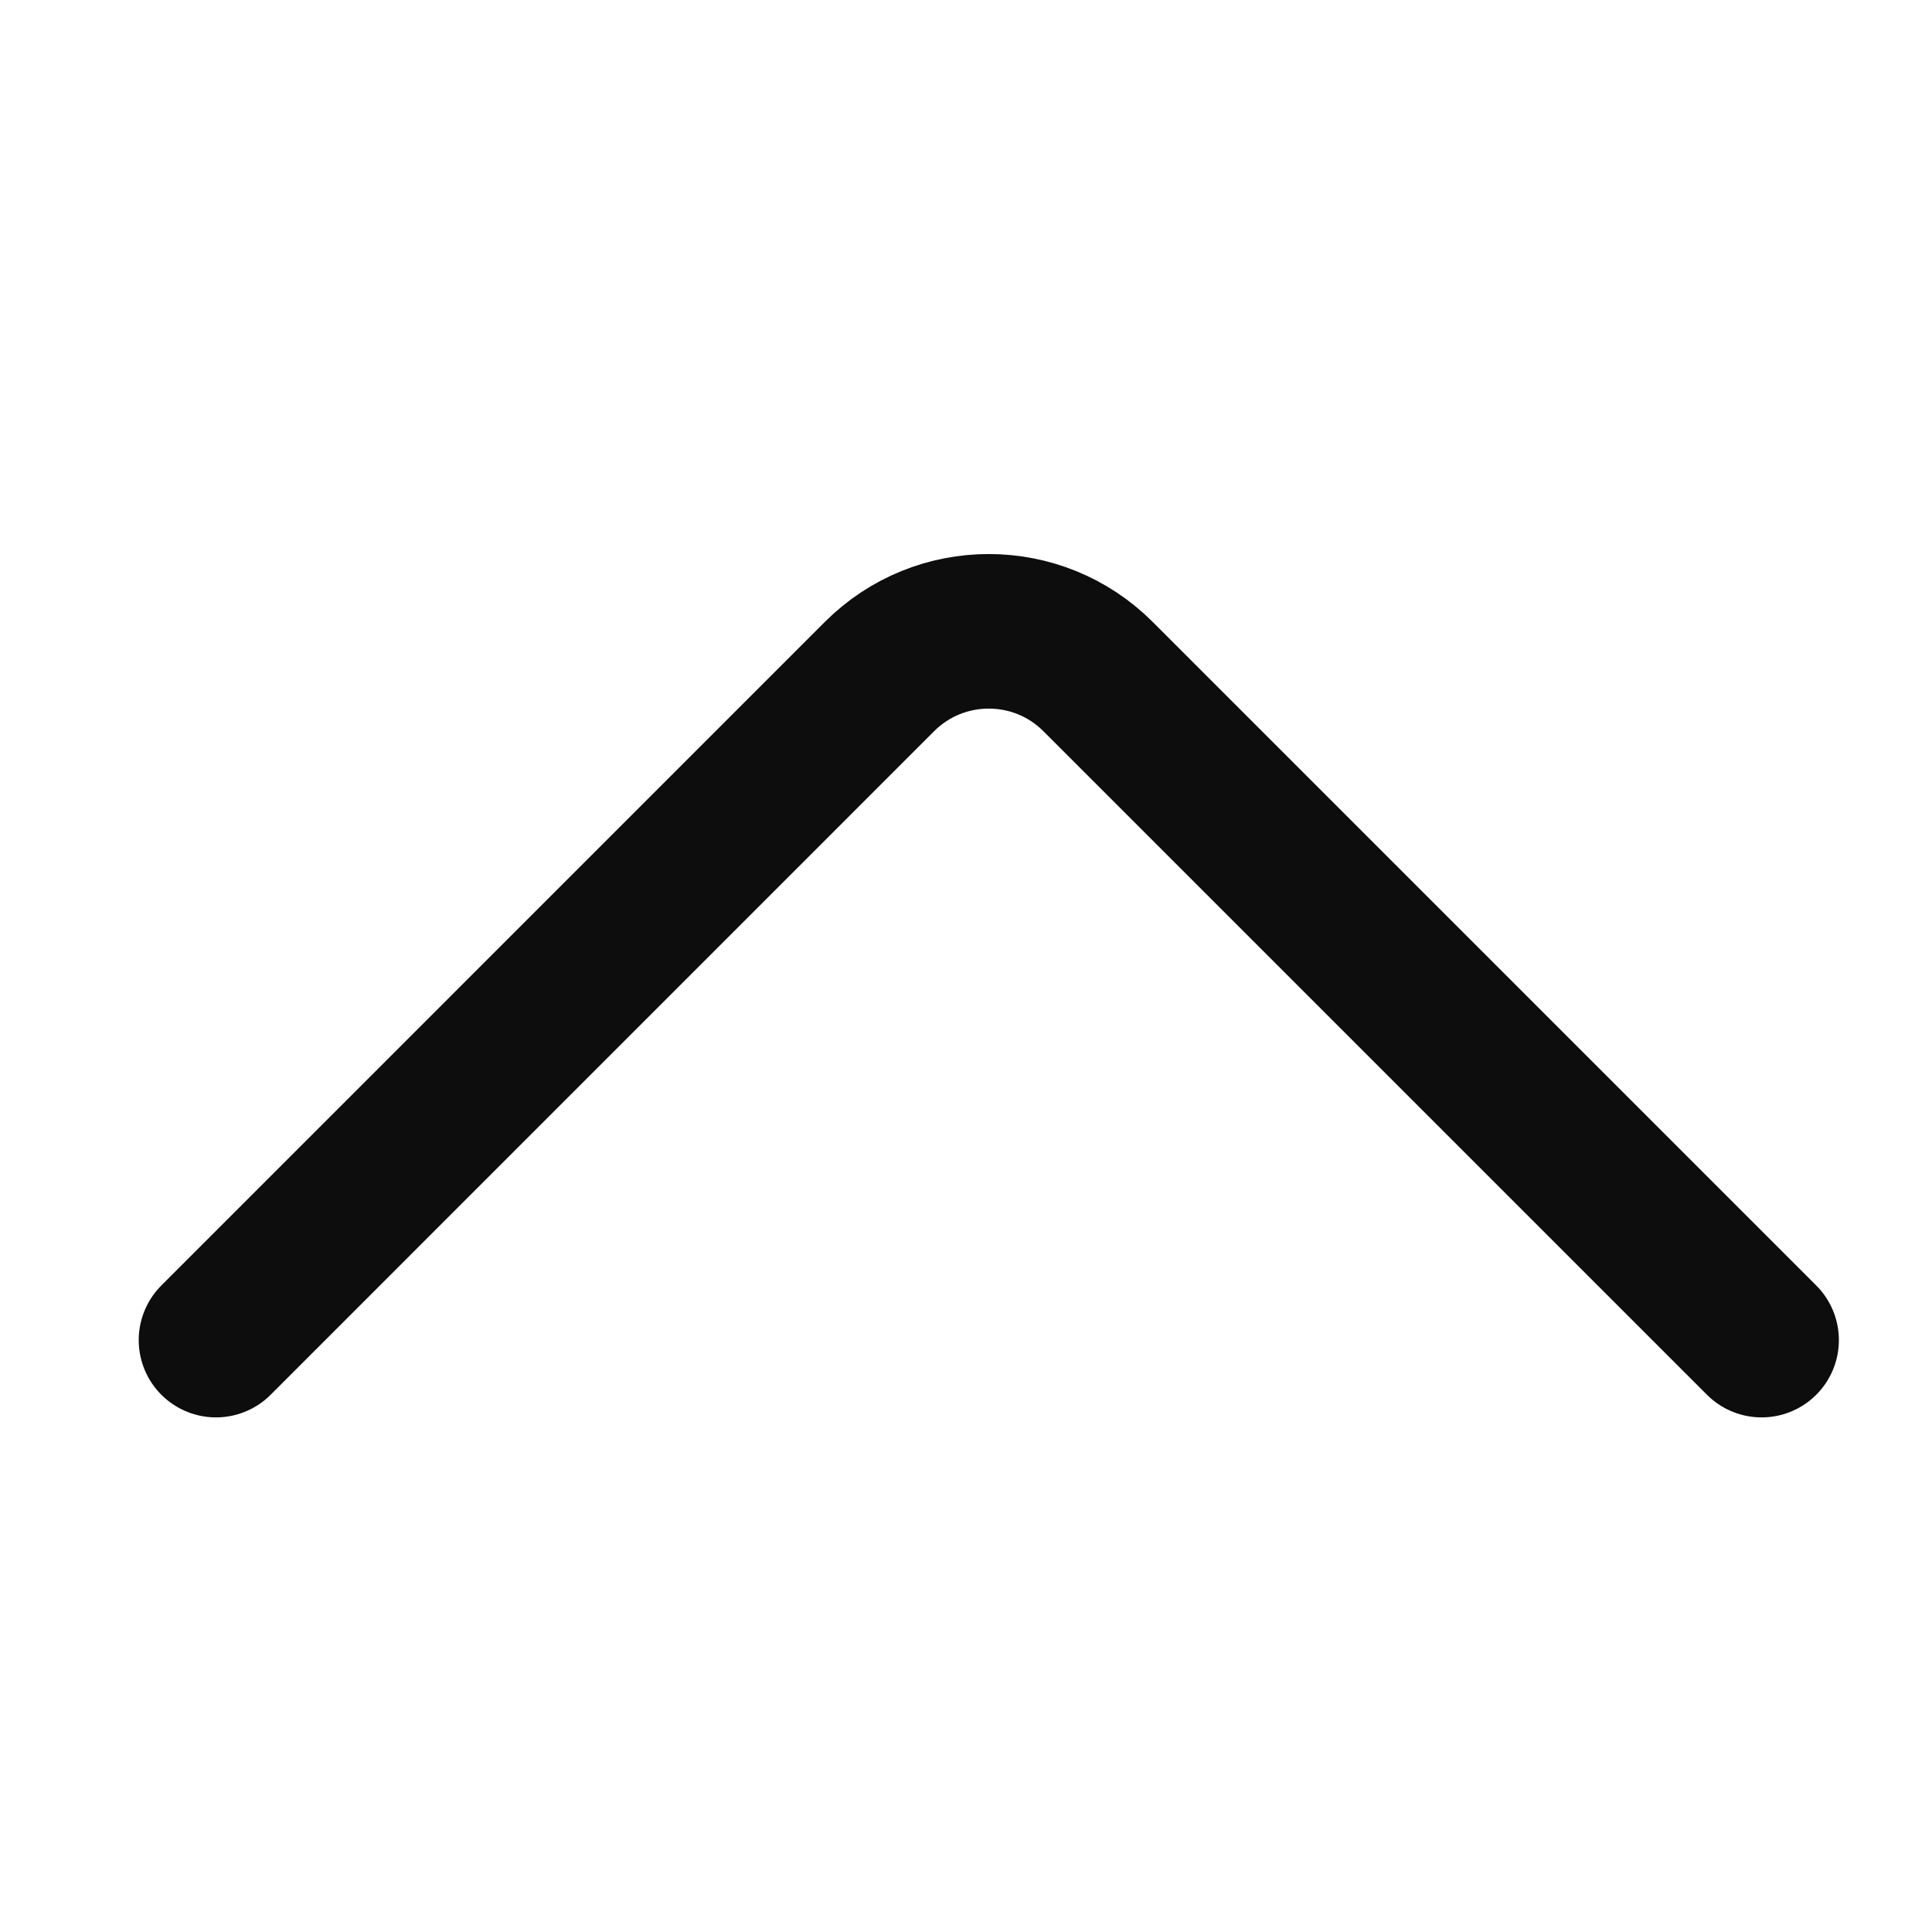 <svg width="25" height="25" viewBox="0 0 25 25" fill="none" xmlns="http://www.w3.org/2000/svg">
<path d="M2.795 17.341L11.38 8.755C12.161 7.974 13.428 7.974 14.209 8.755L22.795 17.341" stroke="#0D0D0D" stroke-width="2" stroke-linecap="round"/>
</svg>
